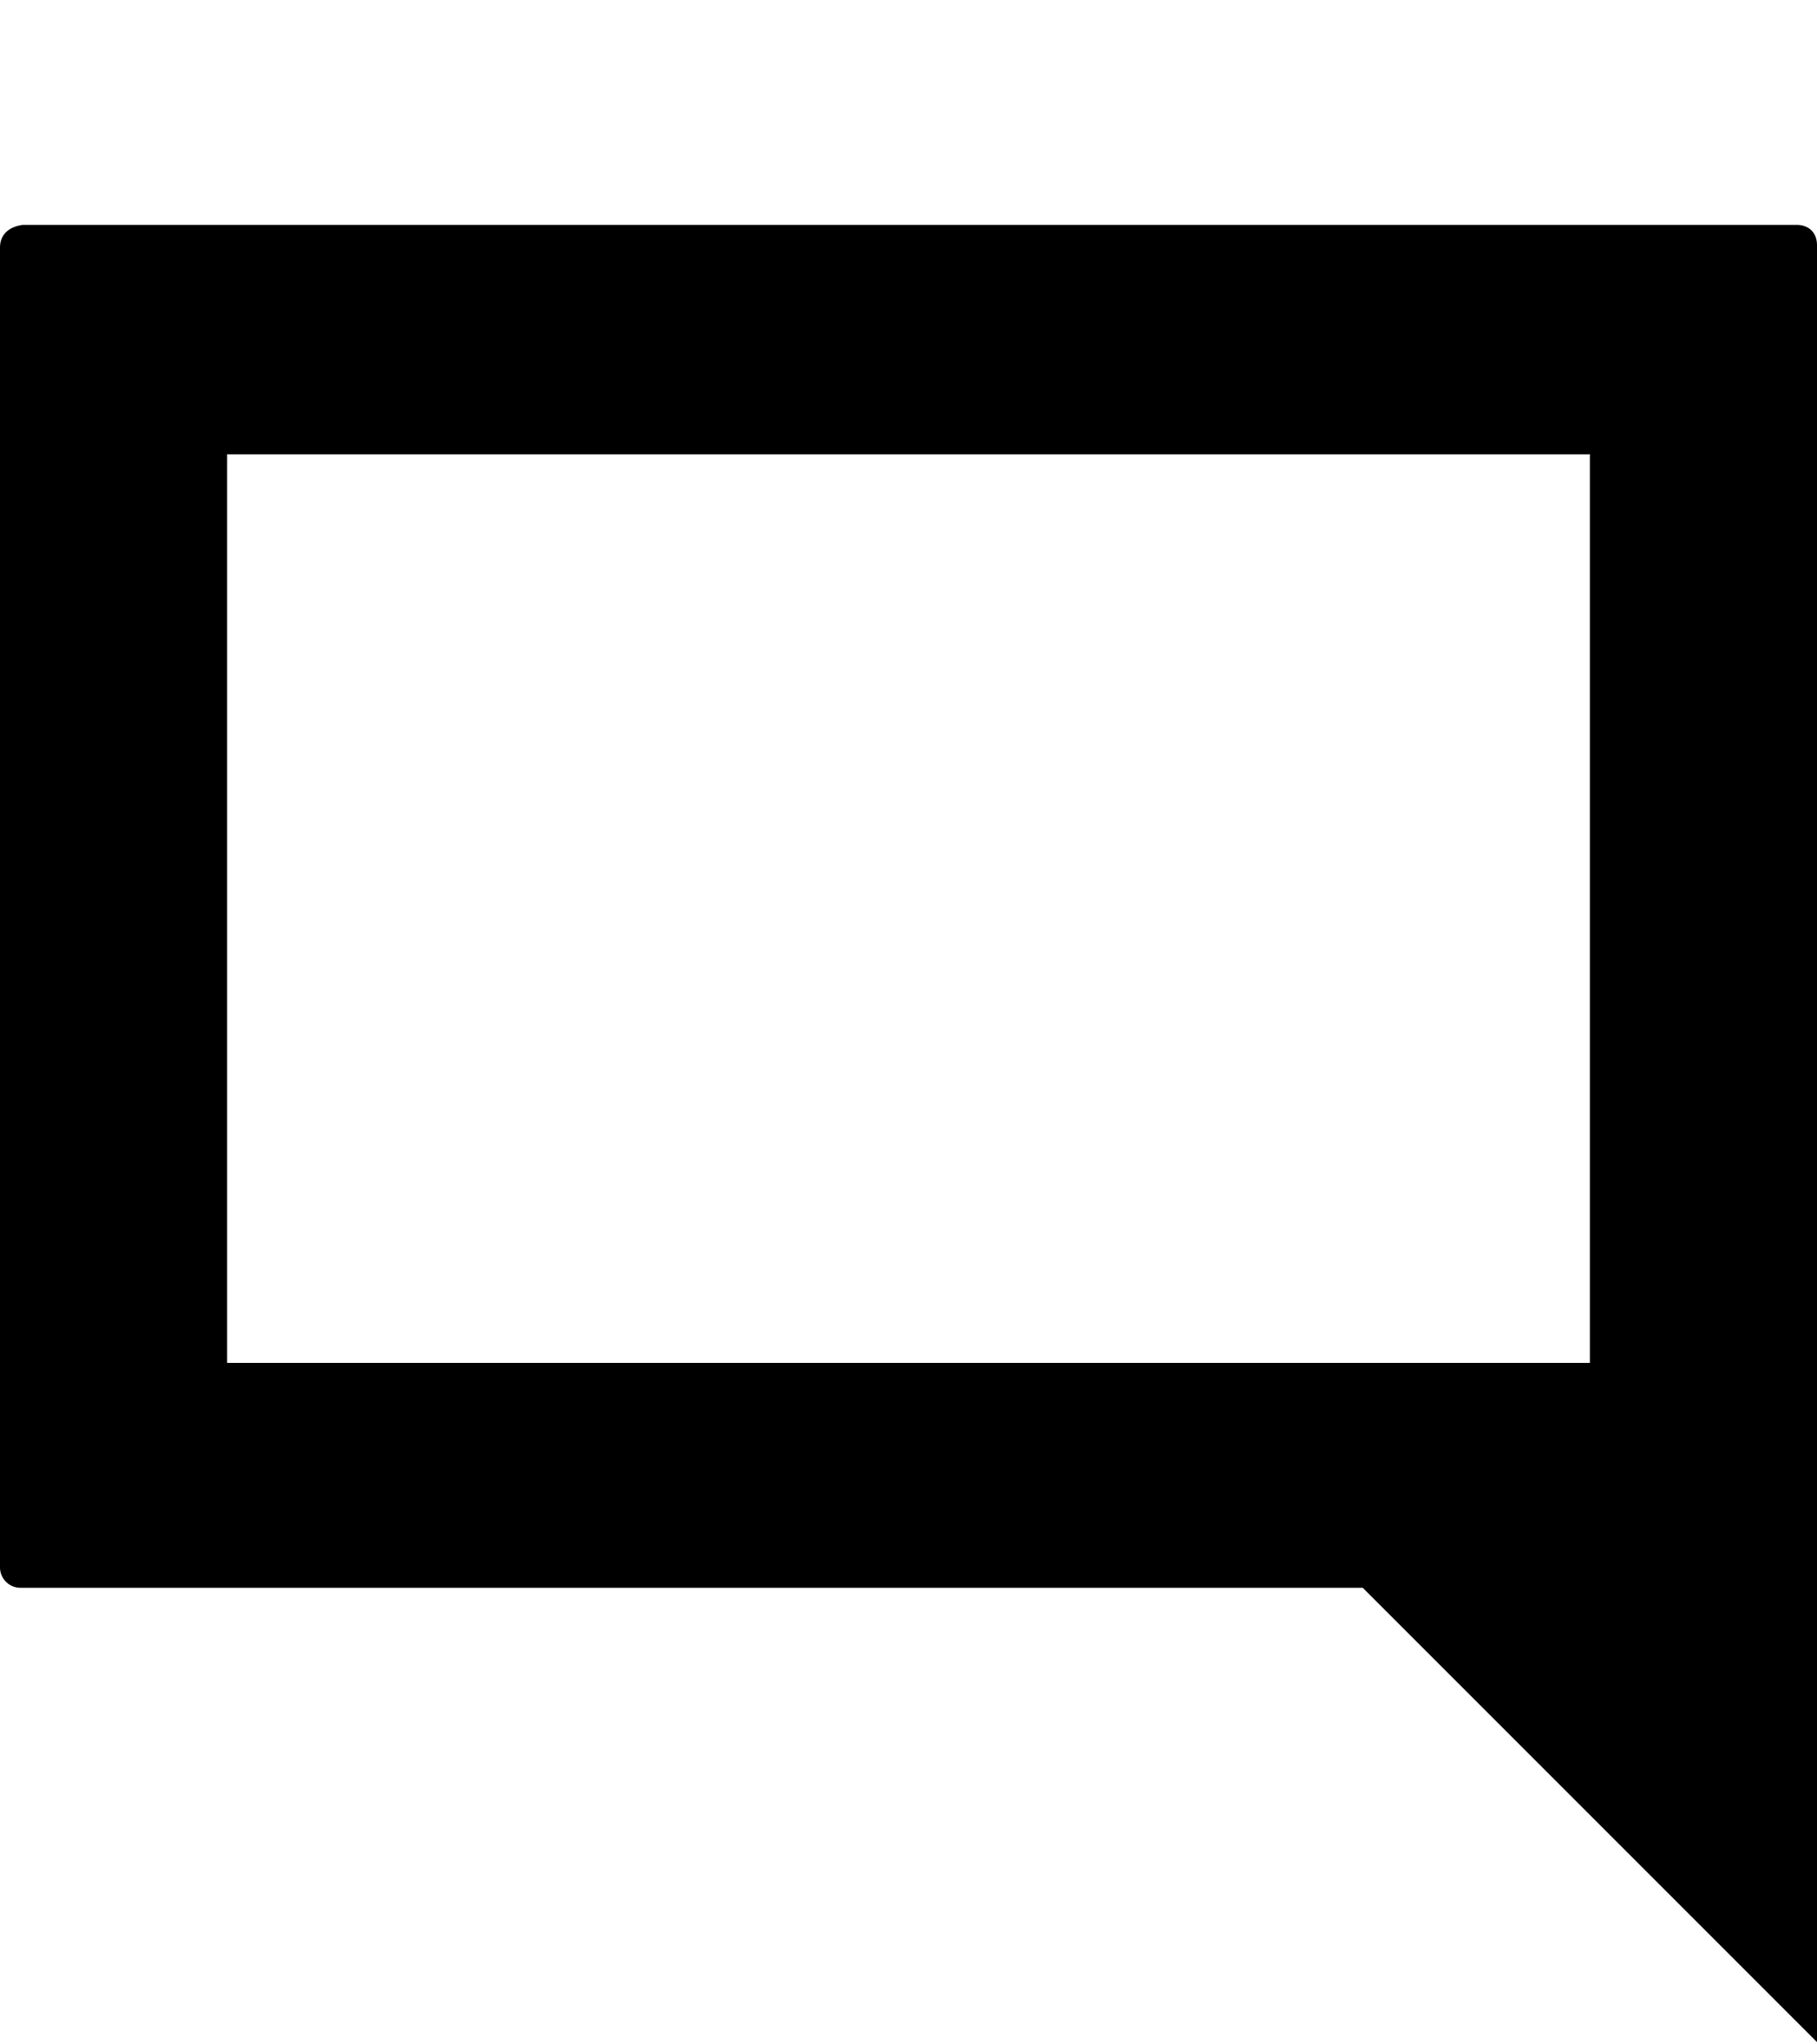 <svg viewBox="0 0 8 9" xmlns="http://www.w3.org/2000/svg"><title>Untitled 3</title><path d="M0 1.09c0-.05.03-.09.1-.1h7.81c.05 0 .09.03.09.09v7.91l-2-2H.09A.09.09 0 0 1 0 6.9V1.09zM1 2v4h6V2H1z"/></svg>